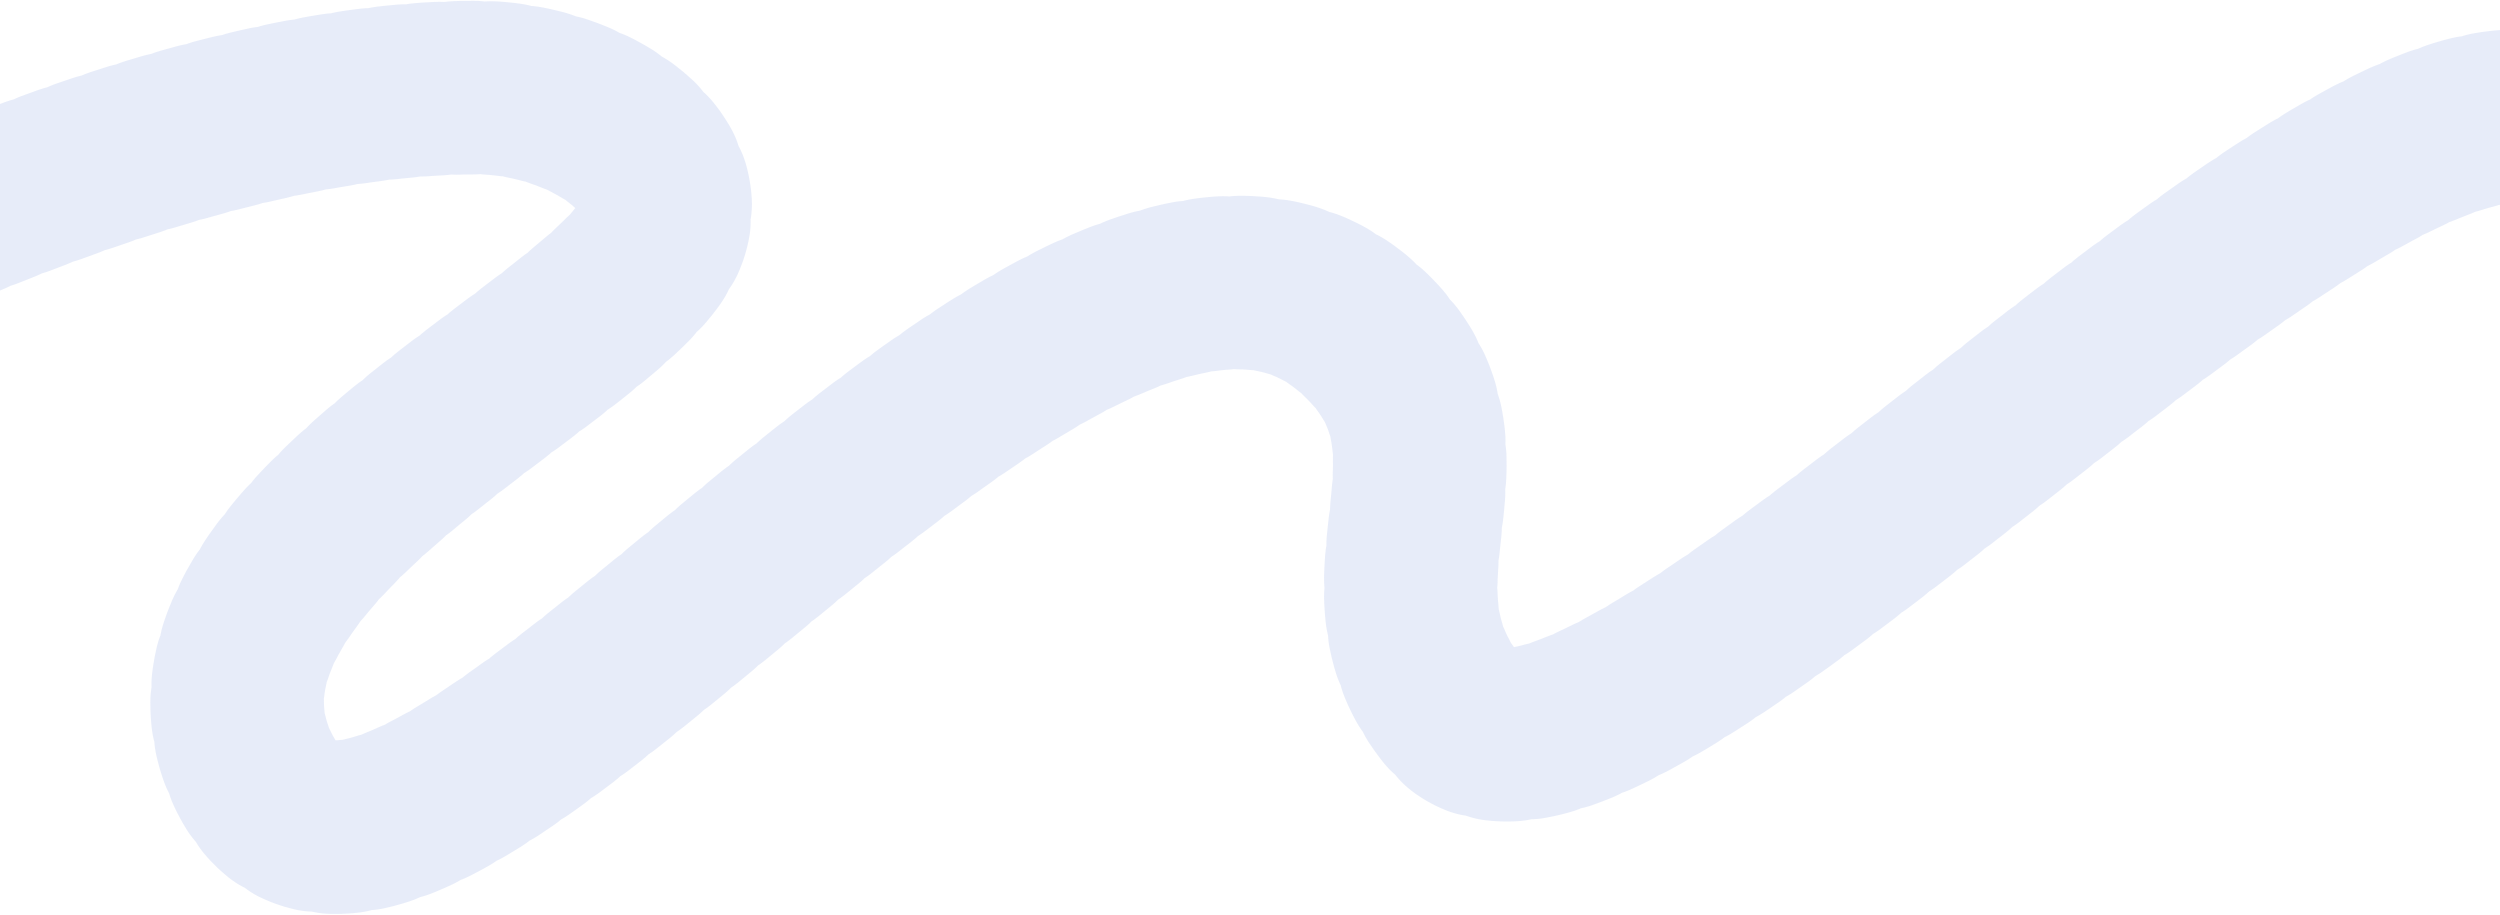 <svg width="1440" height="527" viewBox="0 0 1440 527" fill="none" xmlns="http://www.w3.org/2000/svg">
<path d="M-188 202.815C-188 202.815 72.646 50.443 274.982 50.443C329.482 50.443 396.845 86.28 380.744 133.876C358.62 199.279 87.615 311.768 144.397 440.741C224.996 623.811 607.748 35.615 781.671 188.32C861.894 258.755 773.768 333.109 837.79 410.337C920.777 510.442 1368.52 -9.331 1481 76.605" stroke="#133DC1" stroke-opacity="0.1" stroke-width="100" stroke-linecap="round" stroke-dasharray="10 10"/>
</svg>
